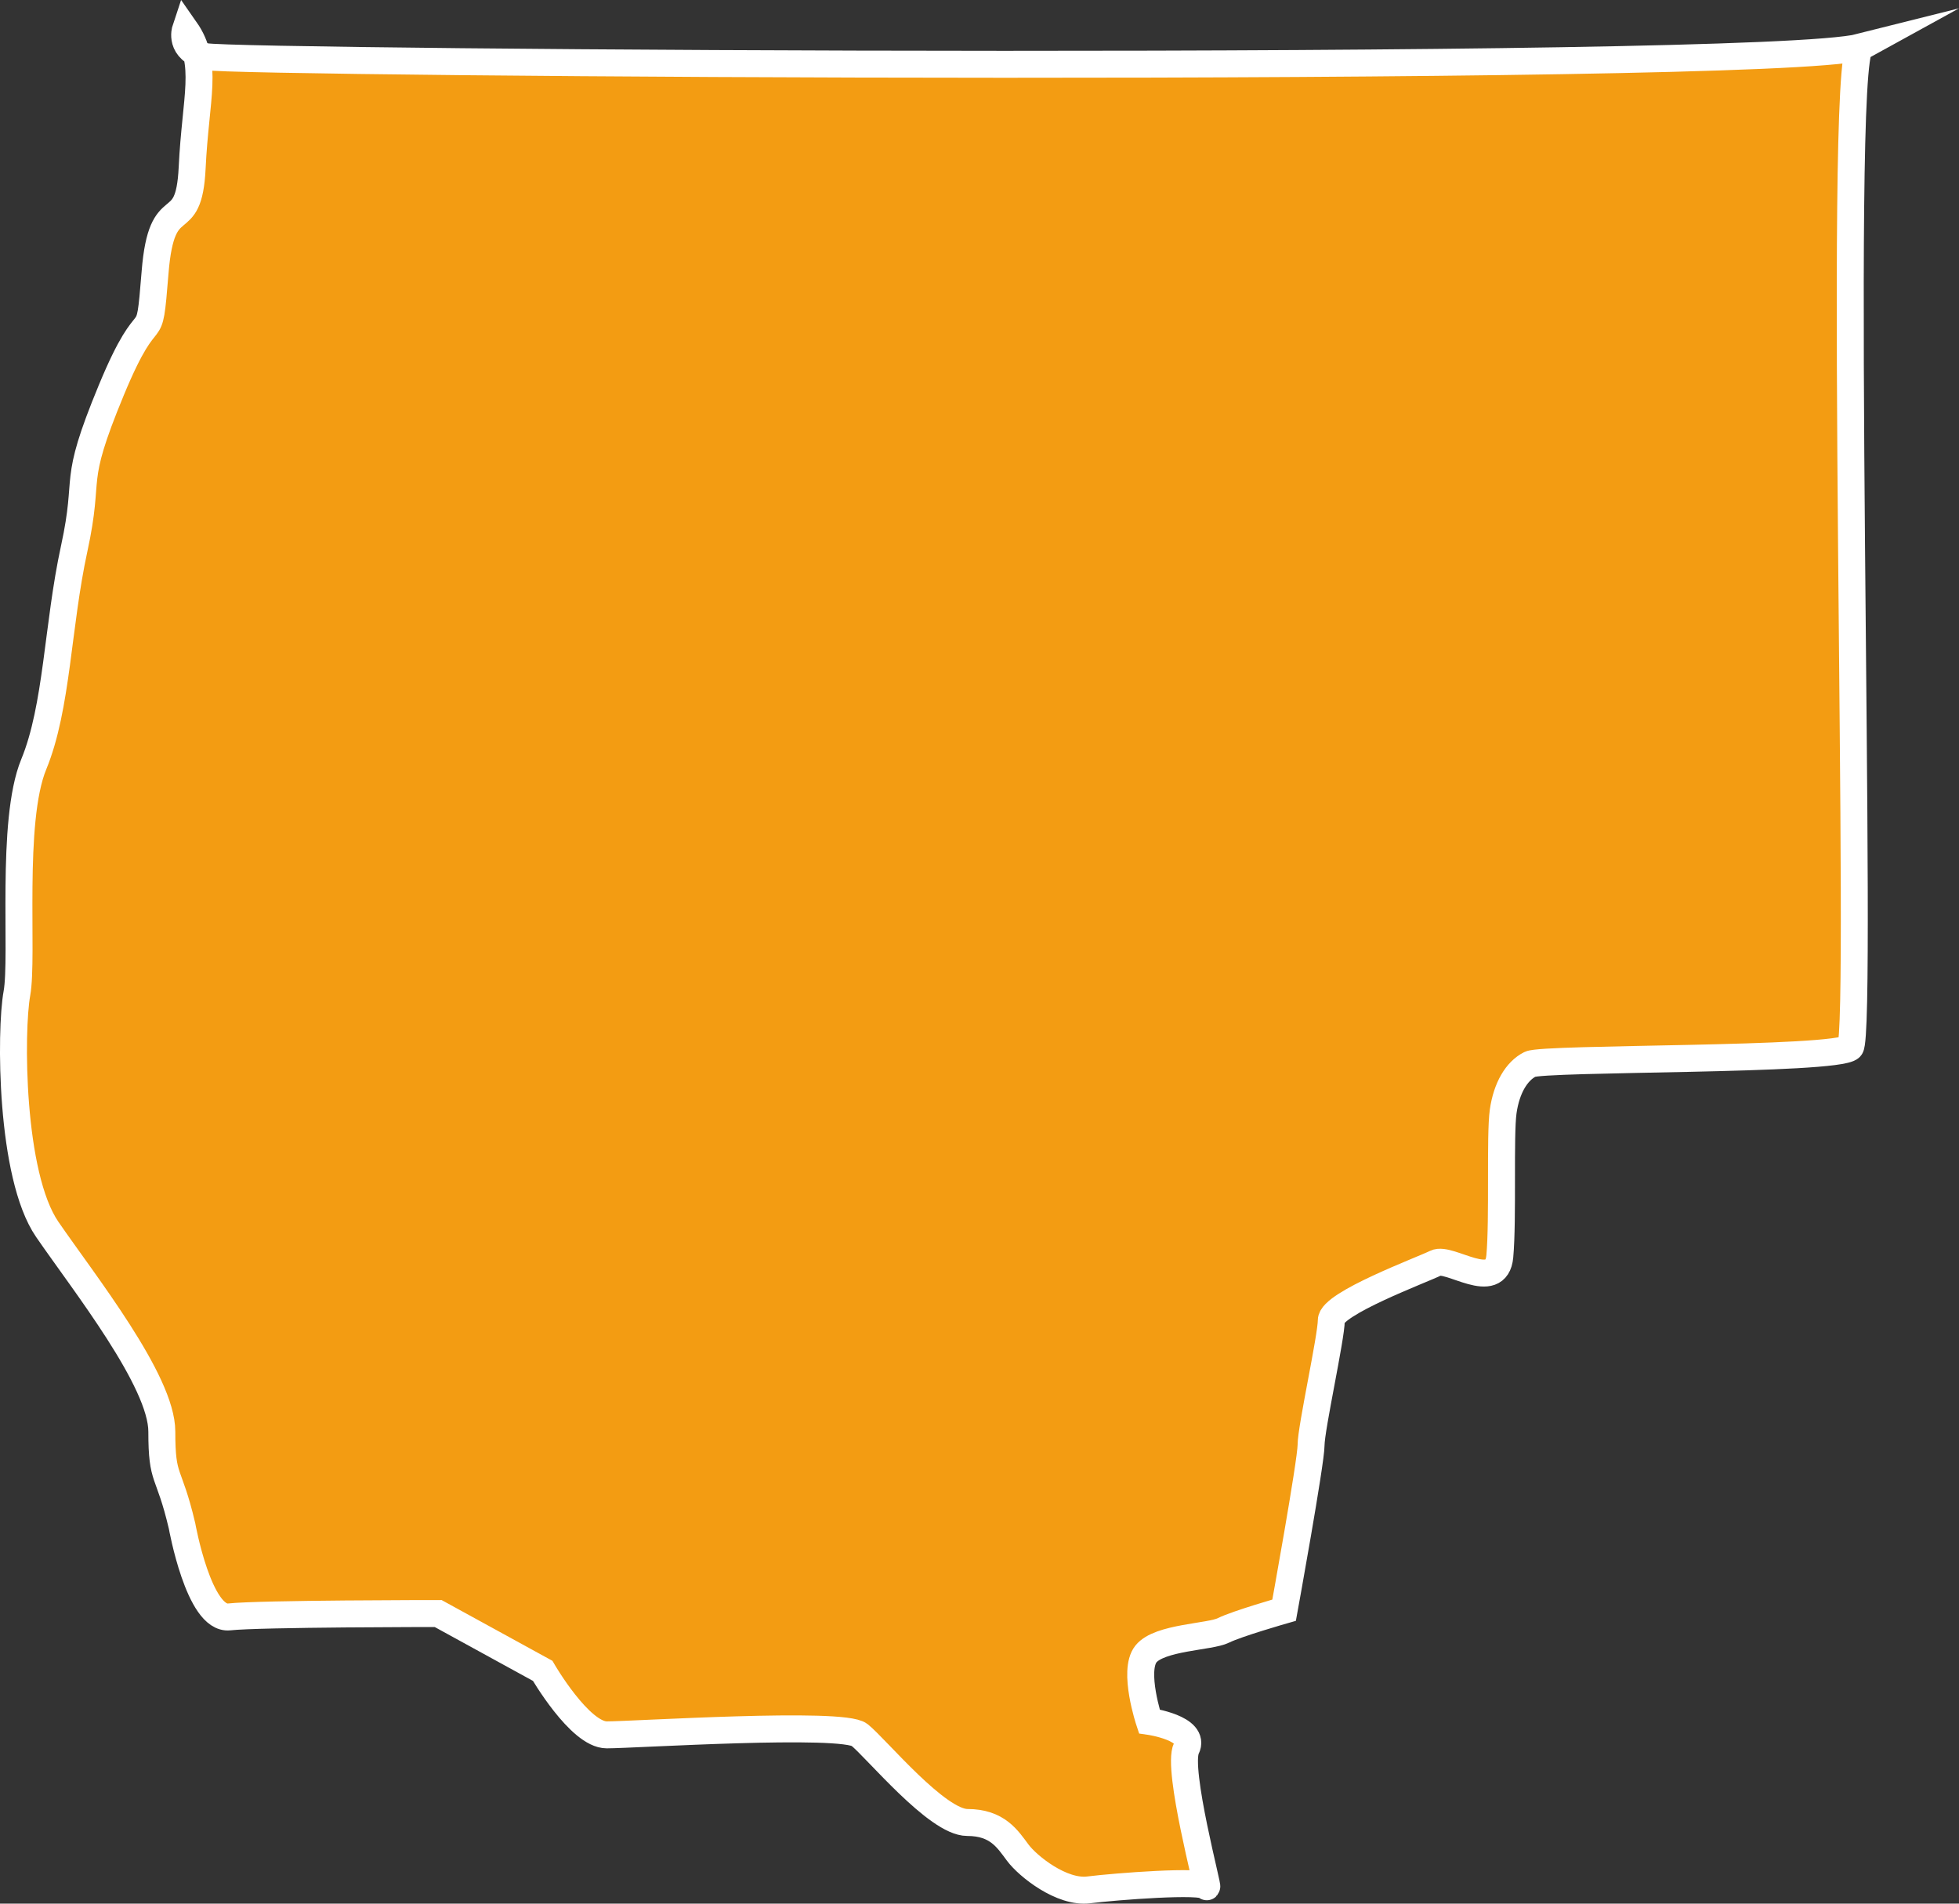 <?xml version="1.0" encoding="utf-8"?>
<!-- Generator: Adobe Illustrator 16.0.4, SVG Export Plug-In . SVG Version: 6.00 Build 0)  -->
<!DOCTYPE svg PUBLIC "-//W3C//DTD SVG 1.1//EN" "http://www.w3.org/Graphics/SVG/1.1/DTD/svg11.dtd">
<svg version="1.1" id="Layer_1" xmlns="http://www.w3.org/2000/svg" xmlns:xlink="http://www.w3.org/1999/xlink" x="0px" y="0px"
	 width="72.658px" height="70.611px" viewBox="0 0 72.658 70.611" enable-background="new 0 0 72.658 70.611" xml:space="preserve">
<rect x="0" y="0" width="72.658" height="70.611" fill="#333333" stroke="none"/>
<path id="WesternUnitedStates" fill="#F39C12" stroke="#FFFFFF" stroke-miterlimit="10" d="M68.993,1.75
	c-0.866,0.475,0.134,36.6-0.366,37.1s-11.375,0.375-11.875,0.625s-0.875,0.875-1,1.75s0,4-0.125,5.375s-1.875,0-2.375,0.25
	s-3.875,1.5-3.875,2.125s-0.75,4-0.75,4.625s-1,6.125-1,6.125s-1.75,0.5-2.25,0.75s-2.375,0.25-2.875,0.875s0.125,2.5,0.125,2.5
	s1.75,0.25,1.375,1s0.875,5.375,0.75,5.125s-3.375,0-4.375,0.125s-2.25-0.875-2.625-1.375s-0.75-1.125-1.875-1.125
	s-3.375-2.75-4-3.25s-8.375,0-9.375,0s-2.375-2.375-2.375-2.375l-3.875-2.125c0,0-6.625,0-7.75,0.125s-1.75-3.375-1.75-3.375
	c-0.5-2.125-0.75-1.625-0.75-3.5s-2.875-5.5-4.25-7.5s-1.375-7.375-1.125-8.75s-0.25-6.375,0.625-8.5s0.875-5.125,1.5-8
	s-0.125-2.25,1.375-5.875s1.375-1.25,1.625-4.375s1.25-1.25,1.375-3.875s0.625-3.875-0.25-5.125c0,0-0.25,0.75,0.75,1
	S65.126,2.726,68.993,1.75z"/>
</svg>
